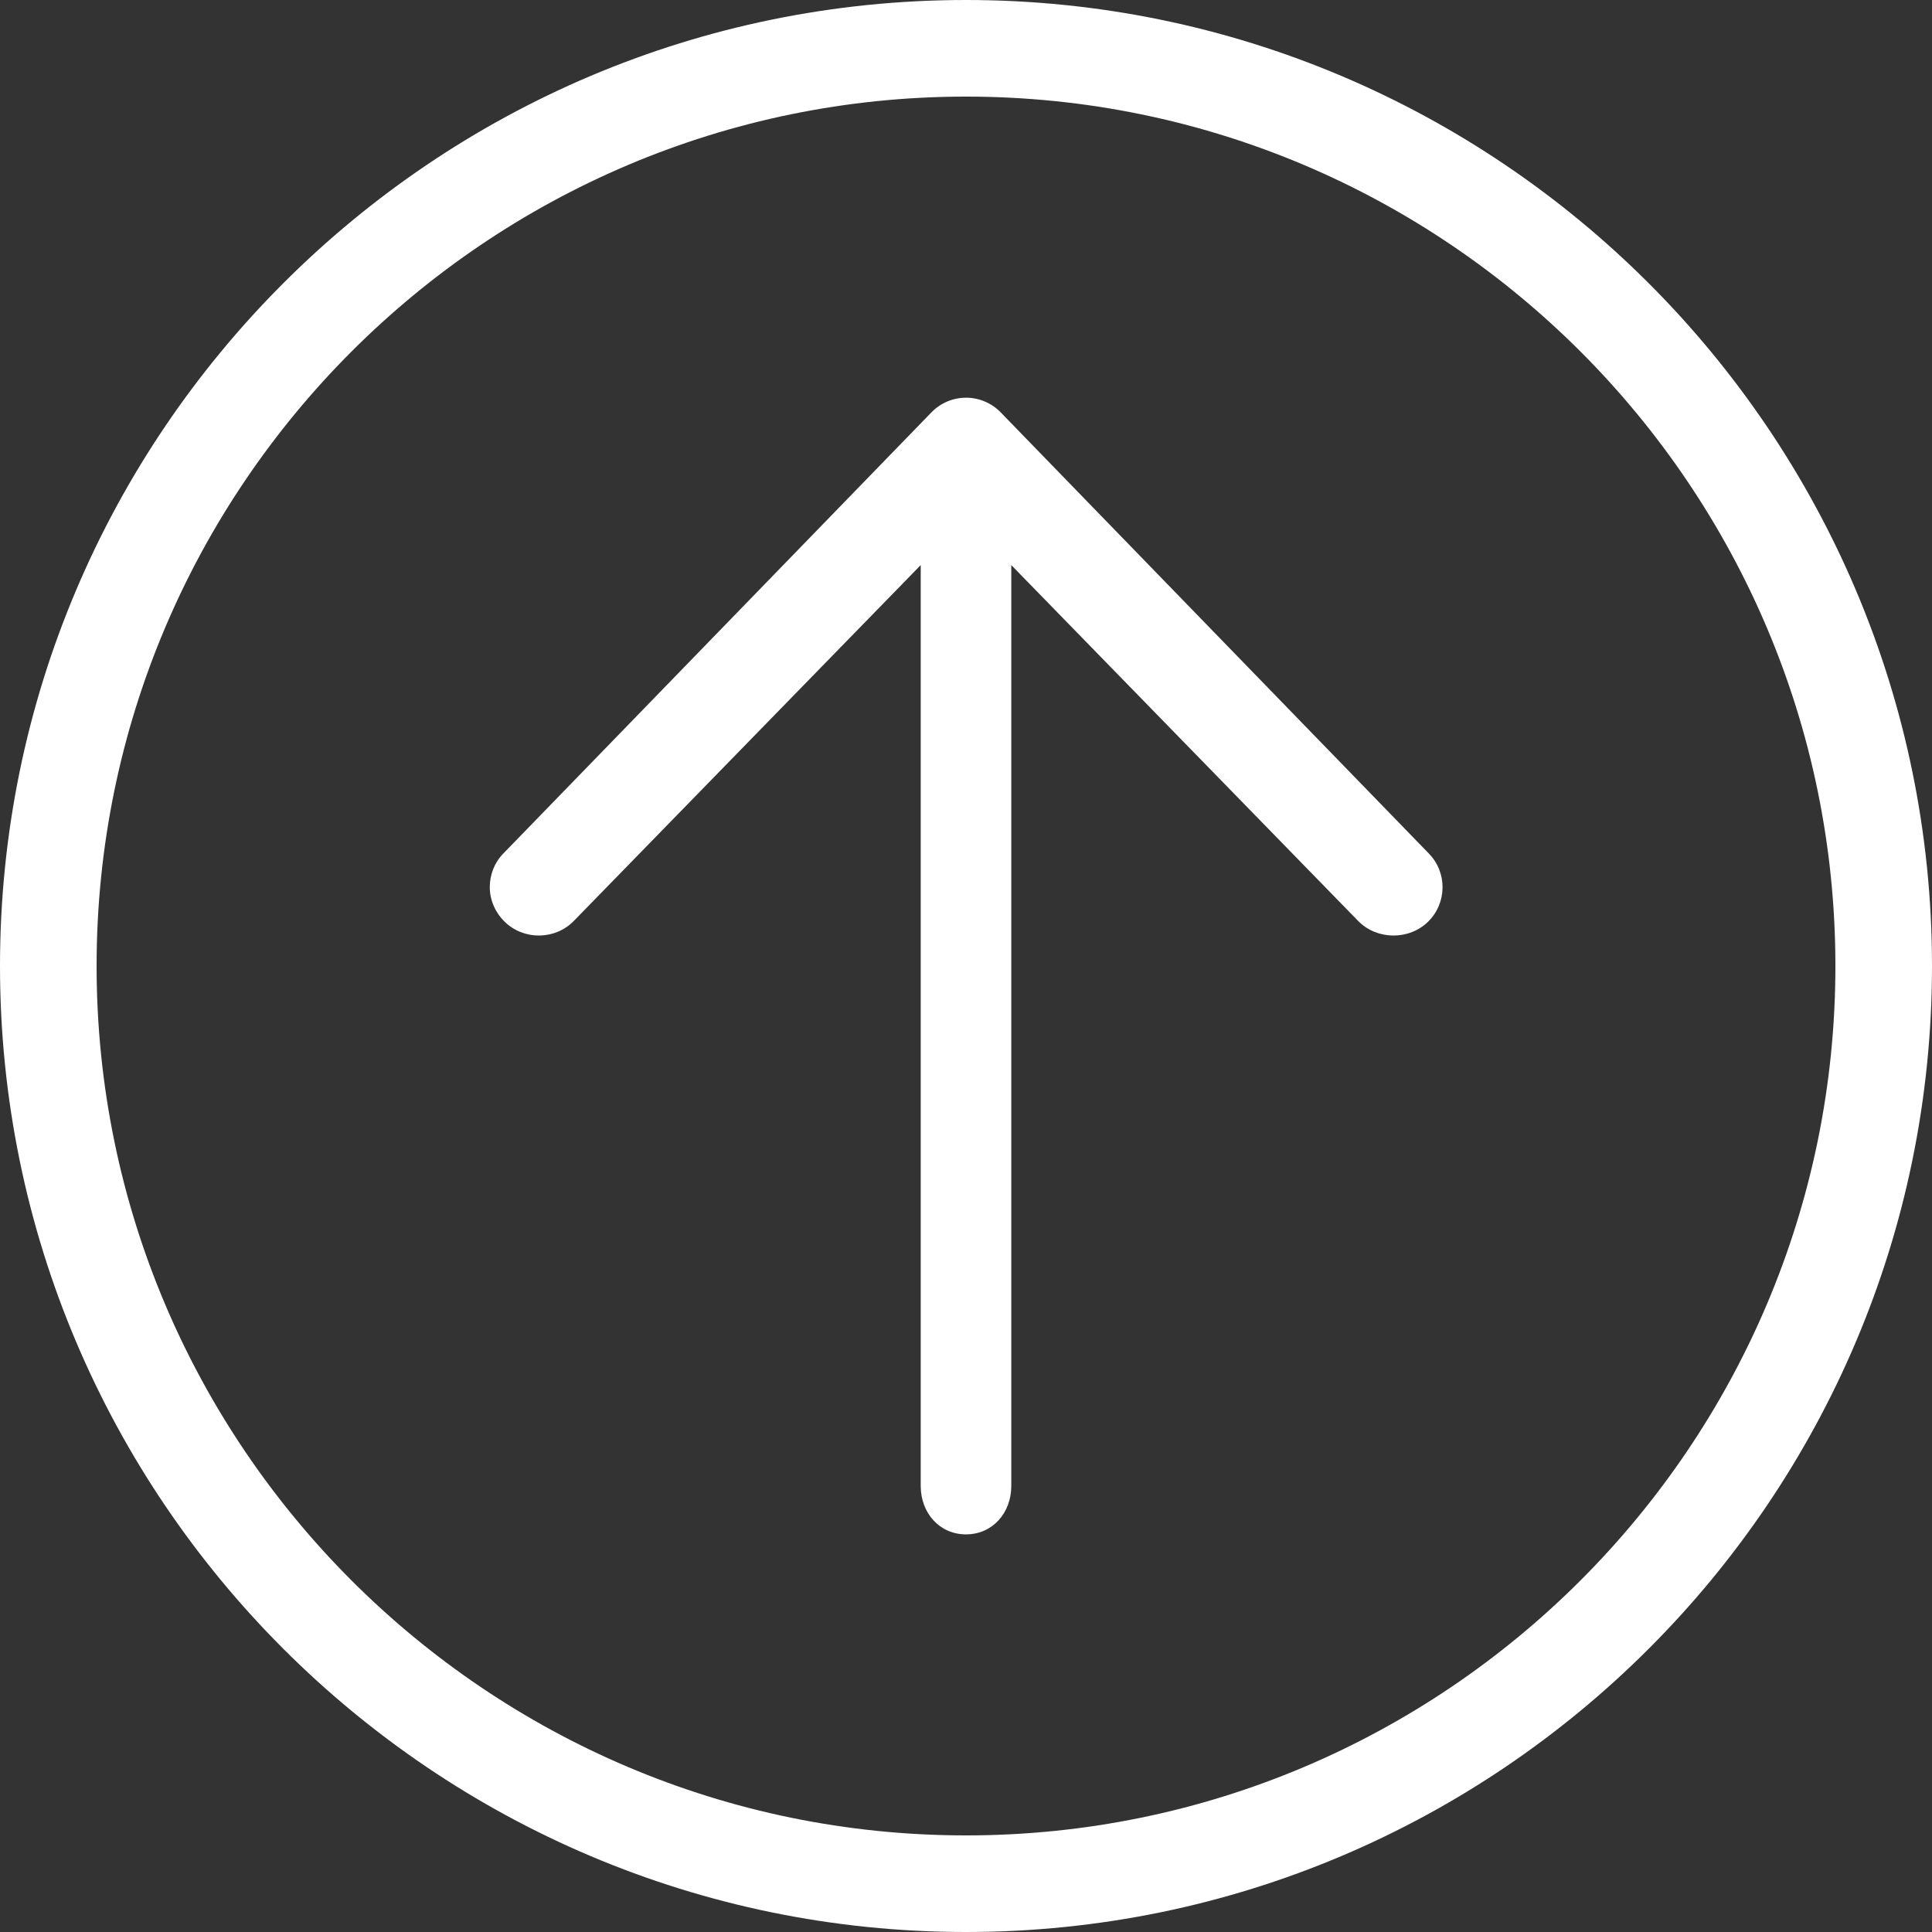 <?xml version="1.0" ?><!DOCTYPE svg  PUBLIC '-//W3C//DTD SVG 1.1//EN'  'http://www.w3.org/Graphics/SVG/1.1/DTD/svg11.dtd'><svg enable-background="new 0 0 256 256" height="256px" id="Layer_1" version="1.1" fill="#fff" viewBox="0 0 256 256" width="256px" xml:space="preserve" xmlns="http://www.w3.org/2000/svg" xmlns:xlink="http://www.w3.org/1999/xlink"><rect x="0" y="0" width="256" height="256" fill="#333333" stroke="none"/><path d="M128,203.313c-3.534,0-6-2.865-6-6.4V74.878l-45.956,47.141c-2.463,2.538-6.616,2.597-9.149,0.138  c-1.295-1.256-1.995-2.925-1.995-4.594c0-1.606,0.576-3.216,1.782-4.456l56.737-58.466c1.206-1.244,2.855-1.943,4.587-1.943  s3.385,0.699,4.591,1.943l56.743,58.466c2.459,2.528,2.401,6.584-0.139,9.05c-2.534,2.459-6.789,2.4-9.251-0.138L134,74.878v122.034  C134,200.447,131.534,203.313,128,203.313z M128,256c70.578,0,128-57.422,128-128S198.578,0,128,0S0,57.422,0,128  S57.422,256,128,256z M128,243.2c-63.521,0-115.2-51.679-115.2-115.2S64.479,12.8,128,12.8S243.2,64.479,243.2,128  S191.521,243.2,128,243.2z"/></svg>